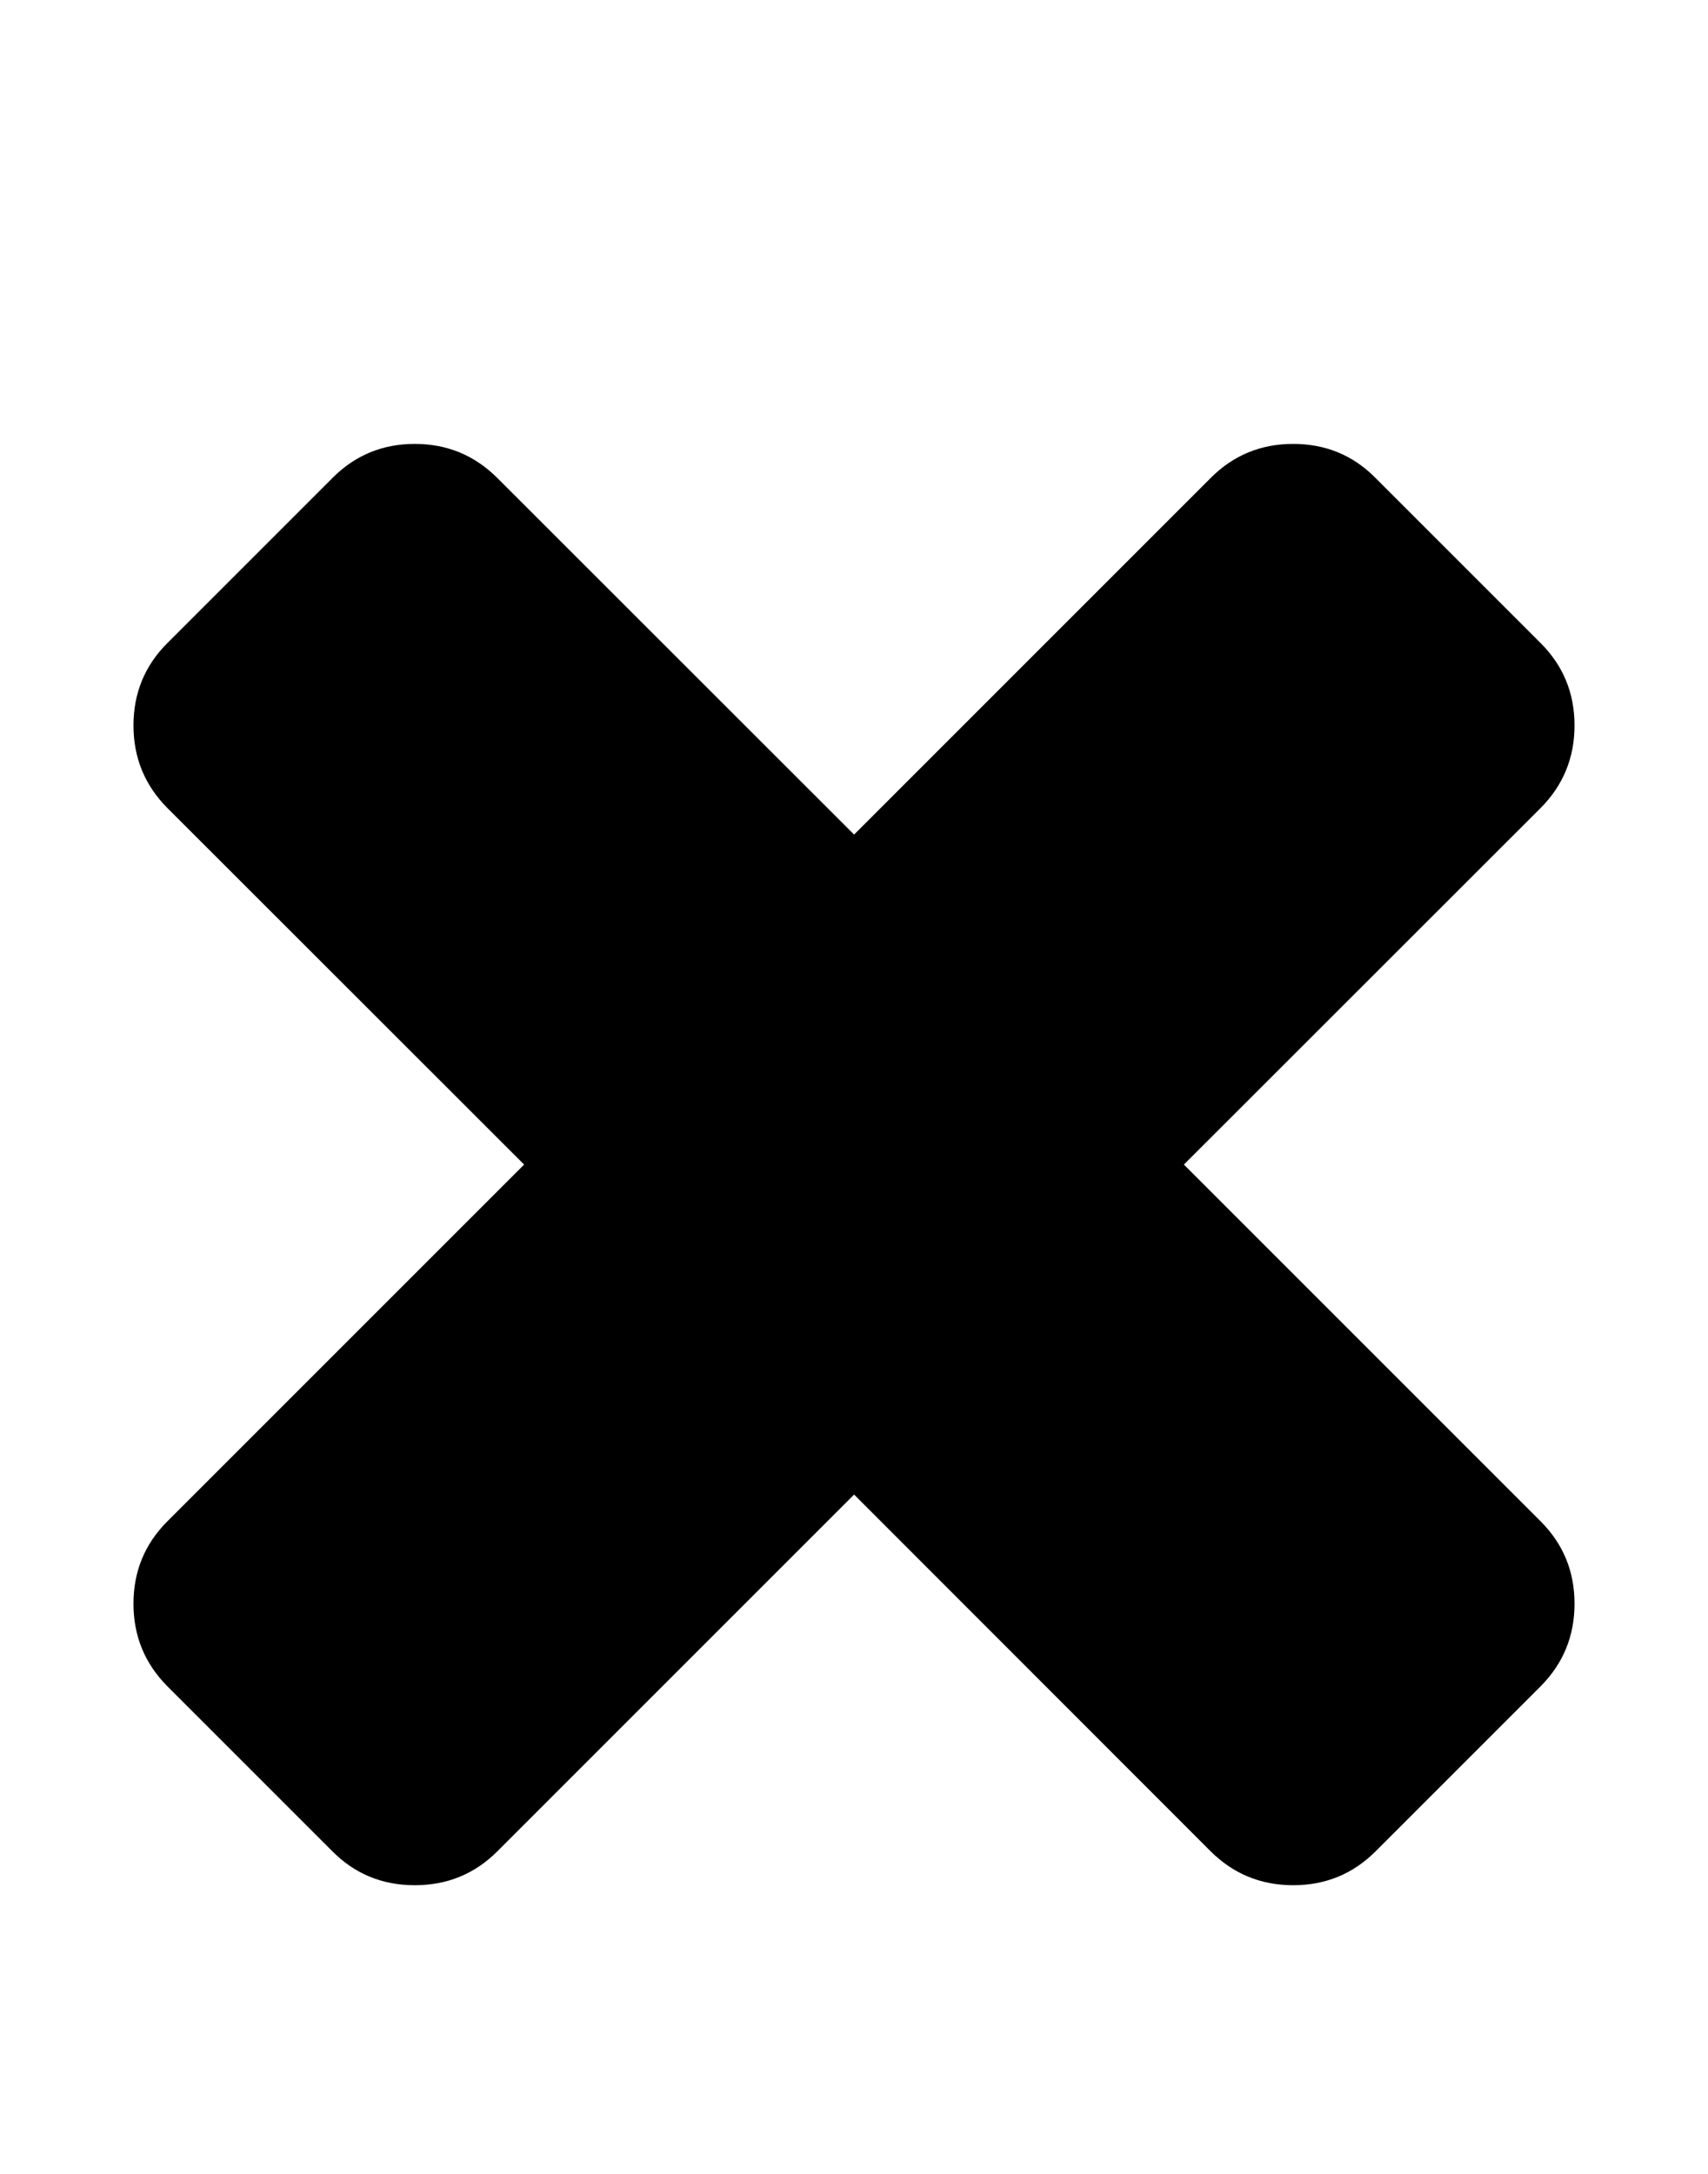 <svg height="1000" width="785.7" xmlns="http://www.w3.org/2000/svg"><path fill="rgb(0,0,0)" d="M724.3 737.7q0 22.3 -15.6 38l-75.9 75.9q-15.6 15.6 -37.9 15.6t-38 -15.6l-164 -164.1L228.8 851.6q-15.6 15.6 -38 15.6t-37.9 -15.6L77 775.7Q61.4 760 61.4 737.7T77 699.8L241.1 535.7 77 371.7Q61.4 356 61.4 333.7T77 295.8l75.9 -75.9q15.6 -15.7 37.9 -15.7t38 15.7l164.1 164 164 -164q15.6 -15.7 38 -15.7t37.9 15.7l75.9 75.9q15.6 15.6 15.6 37.9t-15.6 38l-164.1 164 164.1 164.1q15.6 15.6 15.6 37.9z"/></svg>